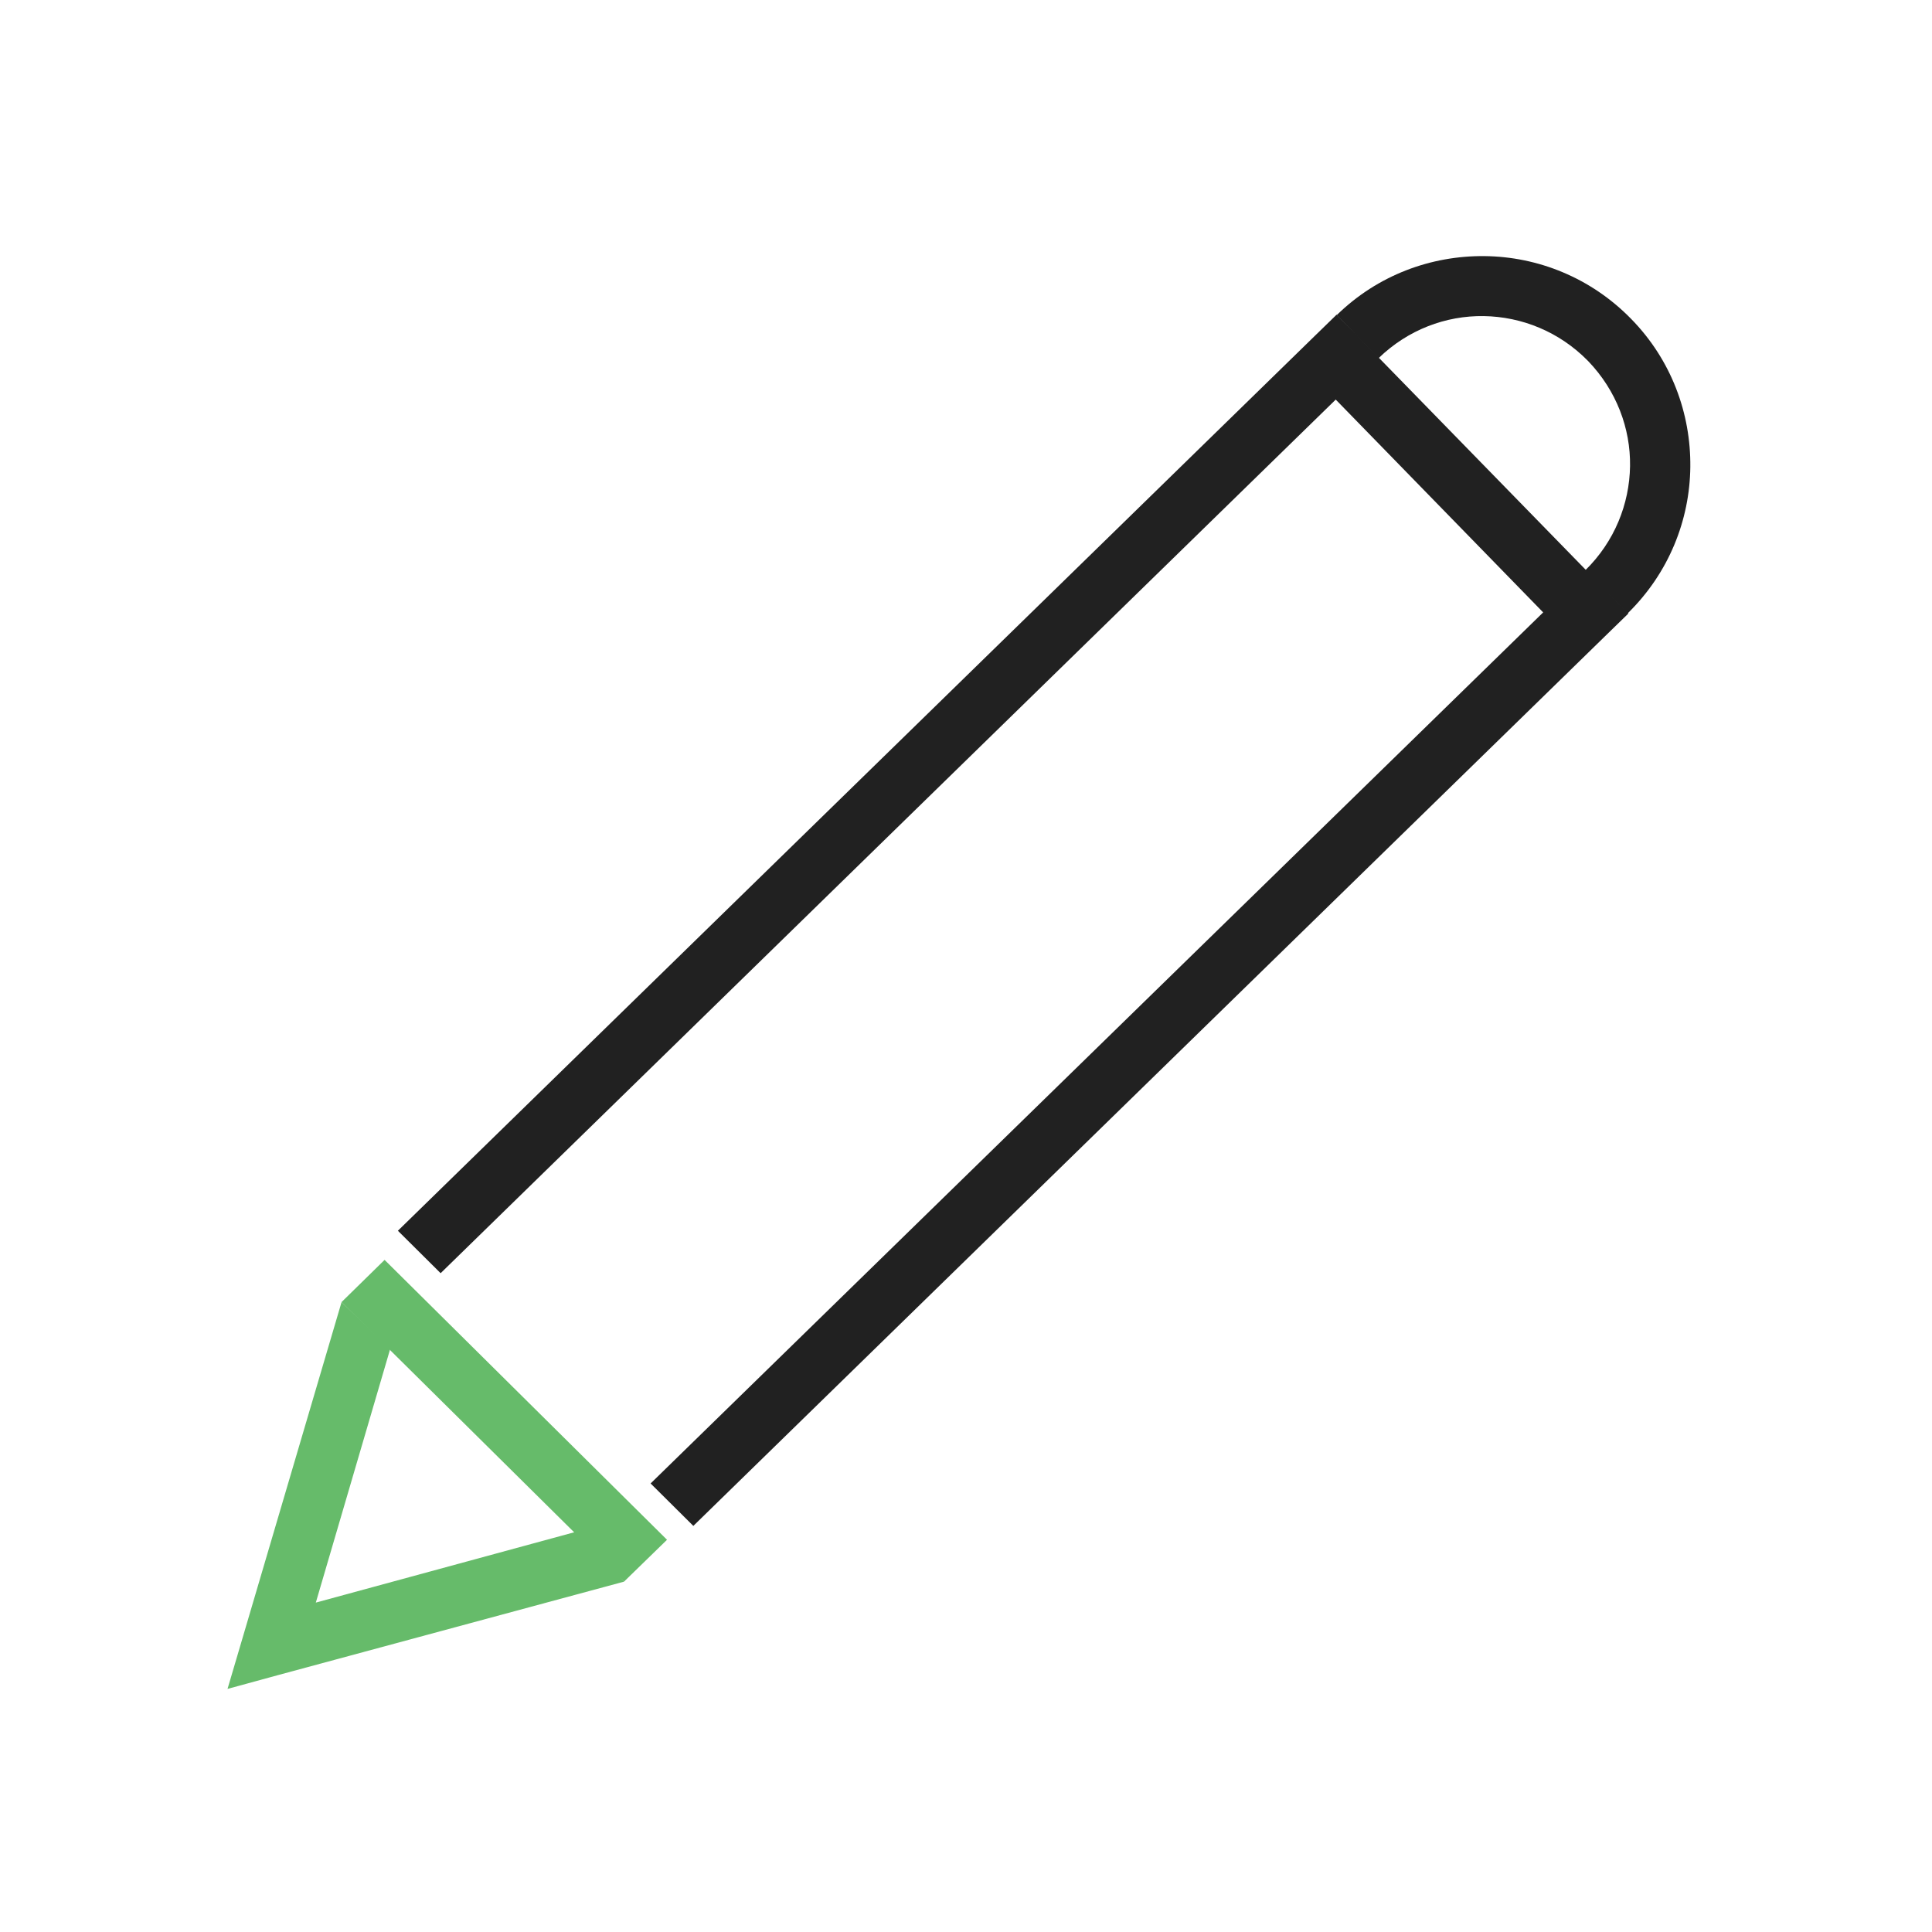 <?xml version="1.0" encoding="UTF-8"?>
<!DOCTYPE svg PUBLIC "-//W3C//DTD SVG 1.1//EN" "http://www.w3.org/Graphics/SVG/1.1/DTD/svg11.dtd">
<!-- Creator: CorelDRAW -->
<svg xmlns="http://www.w3.org/2000/svg" xml:space="preserve" width="6.827in" height="6.827in" style="shape-rendering:geometricPrecision; text-rendering:geometricPrecision; image-rendering:optimizeQuality; fill-rule:evenodd; clip-rule:evenodd"
viewBox="0 0 6.827 6.827"
 xmlns:xlink="http://www.w3.org/1999/xlink">
 <defs>
  <style type="text/css">
   <![CDATA[
    .fil0 {fill:none}
    .fil2 {fill:#212121;fill-rule:nonzero}
    .fil1 {fill:#66BB6A;fill-rule:nonzero}
   ]]>
  </style>
 </defs>
 <g id="Layer_x0020_1">
  <g id="_370262496">
   <rect id="_370262520" class="fil0" width="6.827" height="6.827"/>
   <rect id="_370262664" class="fil0" x="0.853" y="0.853" width="5.12" height="5.12"/>
  </g>
  <polygon class="fil1" points="1.359,4.452 2.357,5.441 2.205,5.589 1.207,4.601 "/>
  <polygon class="fil1" points="2.205,5.589 0.987,5.918 0.804,5.968 0.858,5.785 1.207,4.601 1.379,4.766 1.116,5.663 2.053,5.408 "/>
  <polygon class="fil2" points="4.798,1.188 5.68,2.092 5.754,2.168 5.678,2.242 2.45,5.392 2.299,5.242 5.453,2.164 4.72,1.412 1.557,4.499 1.406,4.349 4.647,1.186 4.723,1.112 "/>
  <path class="fil2" d="M4.723 1.114c0.145,-0.142 0.334,-0.211 0.523,-0.209 0.188,0.002 0.375,0.076 0.517,0.221l0 -0 3.93701e-006 3.93701e-006 0.001 0.001c0.142,0.145 0.211,0.334 0.209,0.523 -0.002,0.188 -0.076,0.375 -0.221,0.517l0 0 -3.93701e-006 3.93701e-006 -0 -0 -0.001 0.001 -0.074 -0.076 -0.076 -0.076 3.93701e-006 -3.93701e-006 0.001 -0.001c0.103,-0.101 0.156,-0.234 0.158,-0.368 0.002,-0.133 -0.048,-0.267 -0.148,-0.371l-0 0 -3.93701e-006 -3.93701e-006 -0.001 -0.001c-0.101,-0.103 -0.234,-0.156 -0.368,-0.158 -0.134,-0.002 -0.268,0.048 -0.372,0.149l-0.148 -0.153z"/>
 </g>
</svg>
